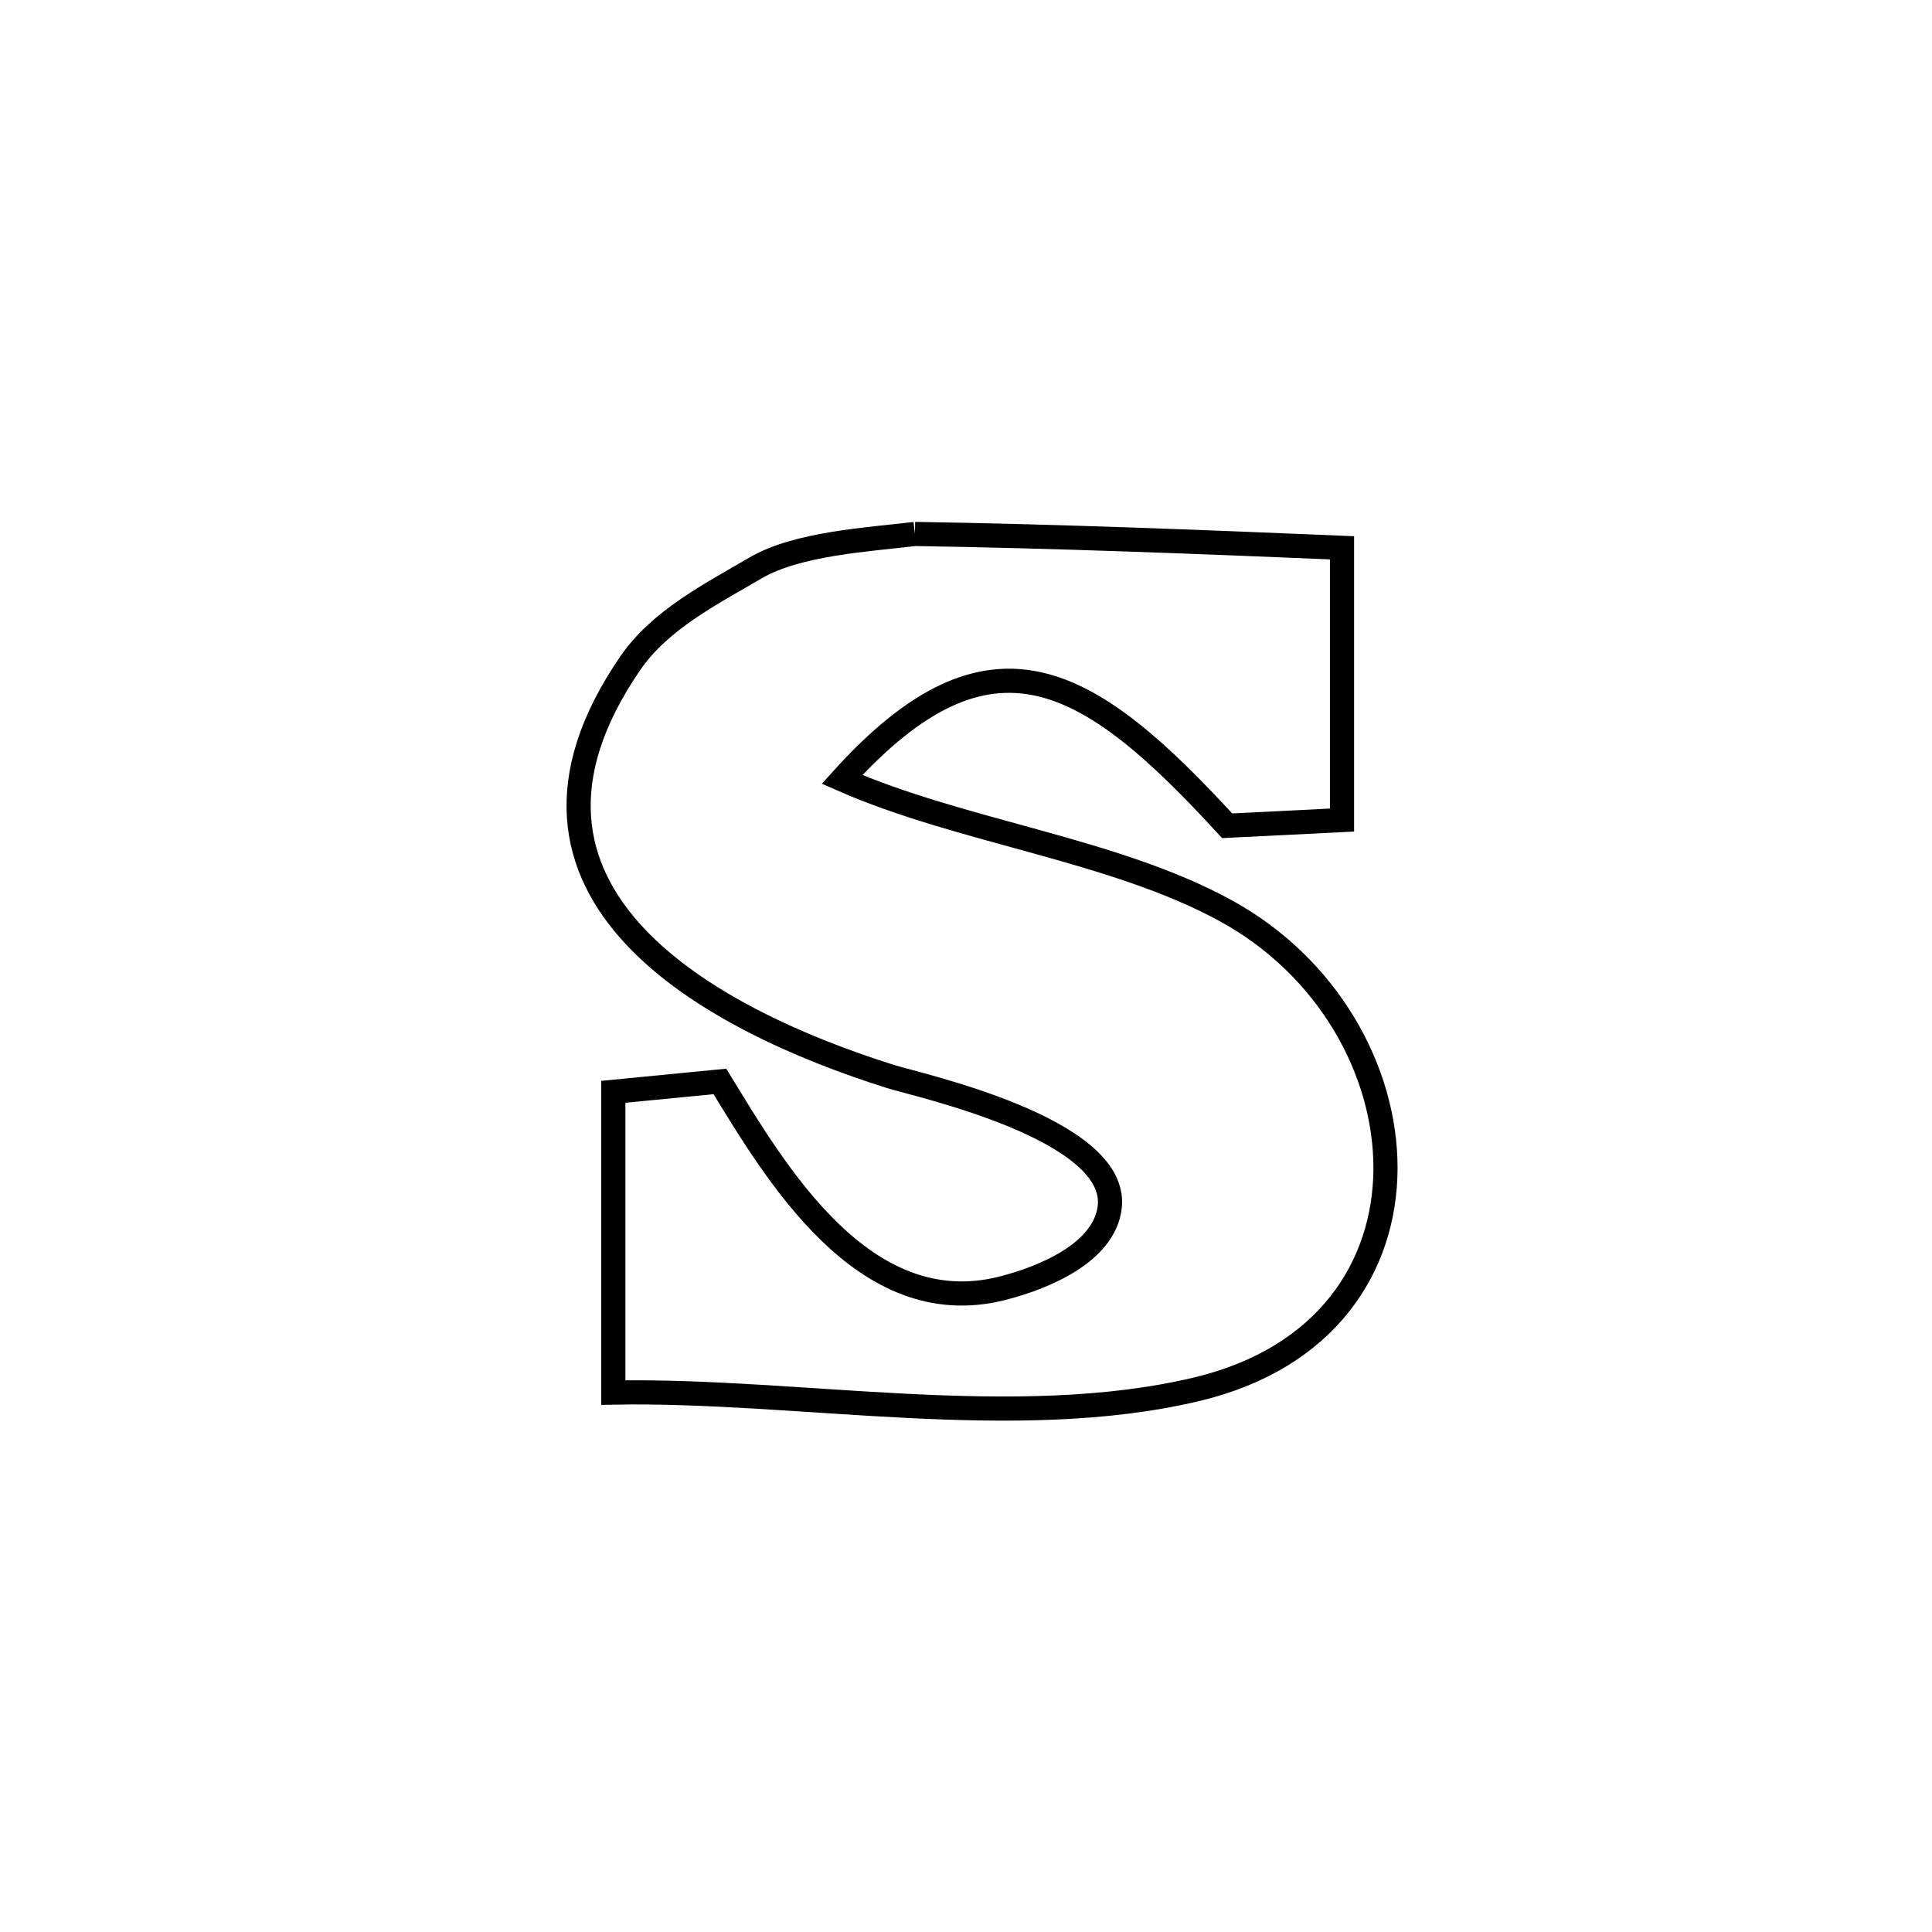 <svg xmlns="http://www.w3.org/2000/svg" viewBox="0.0 0.0 24.0 24.0" height="200px" width="200px"><path fill="none" stroke="black" stroke-width=".3" stroke-opacity="1.0"  filling="0" d="M11.366 6.633 L11.366 6.633 C13.136 6.661 14.902 6.731 16.671 6.805 L16.671 6.805 C16.671 7.932 16.671 9.059 16.671 10.187 L16.671 10.187 C16.195 10.21 15.719 10.234 15.244 10.258 L15.244 10.258 C13.532 8.392 12.317 7.625 10.46 9.682 L10.46 9.682 C11.943 10.335 13.821 10.547 15.219 11.309 C16.497 12.005 17.215 13.3 17.211 14.517 C17.206 15.735 16.479 16.874 14.865 17.258 C12.607 17.795 9.922 17.256 7.619 17.299 L7.619 17.299 C7.619 16.054 7.619 14.808 7.619 13.563 L7.619 13.563 C8.06 13.52 8.501 13.477 8.943 13.434 L8.943 13.434 C9.635 14.566 10.726 16.433 12.441 16.006 C12.984 15.87 13.717 15.555 13.785 14.999 C13.905 14.021 11.393 13.478 11.063 13.373 C8.86 12.68 5.856 11.111 7.83 8.238 C8.199 7.701 8.824 7.384 9.386 7.055 C9.906 6.75 10.795 6.702 11.366 6.633 L11.366 6.633"></path></svg>